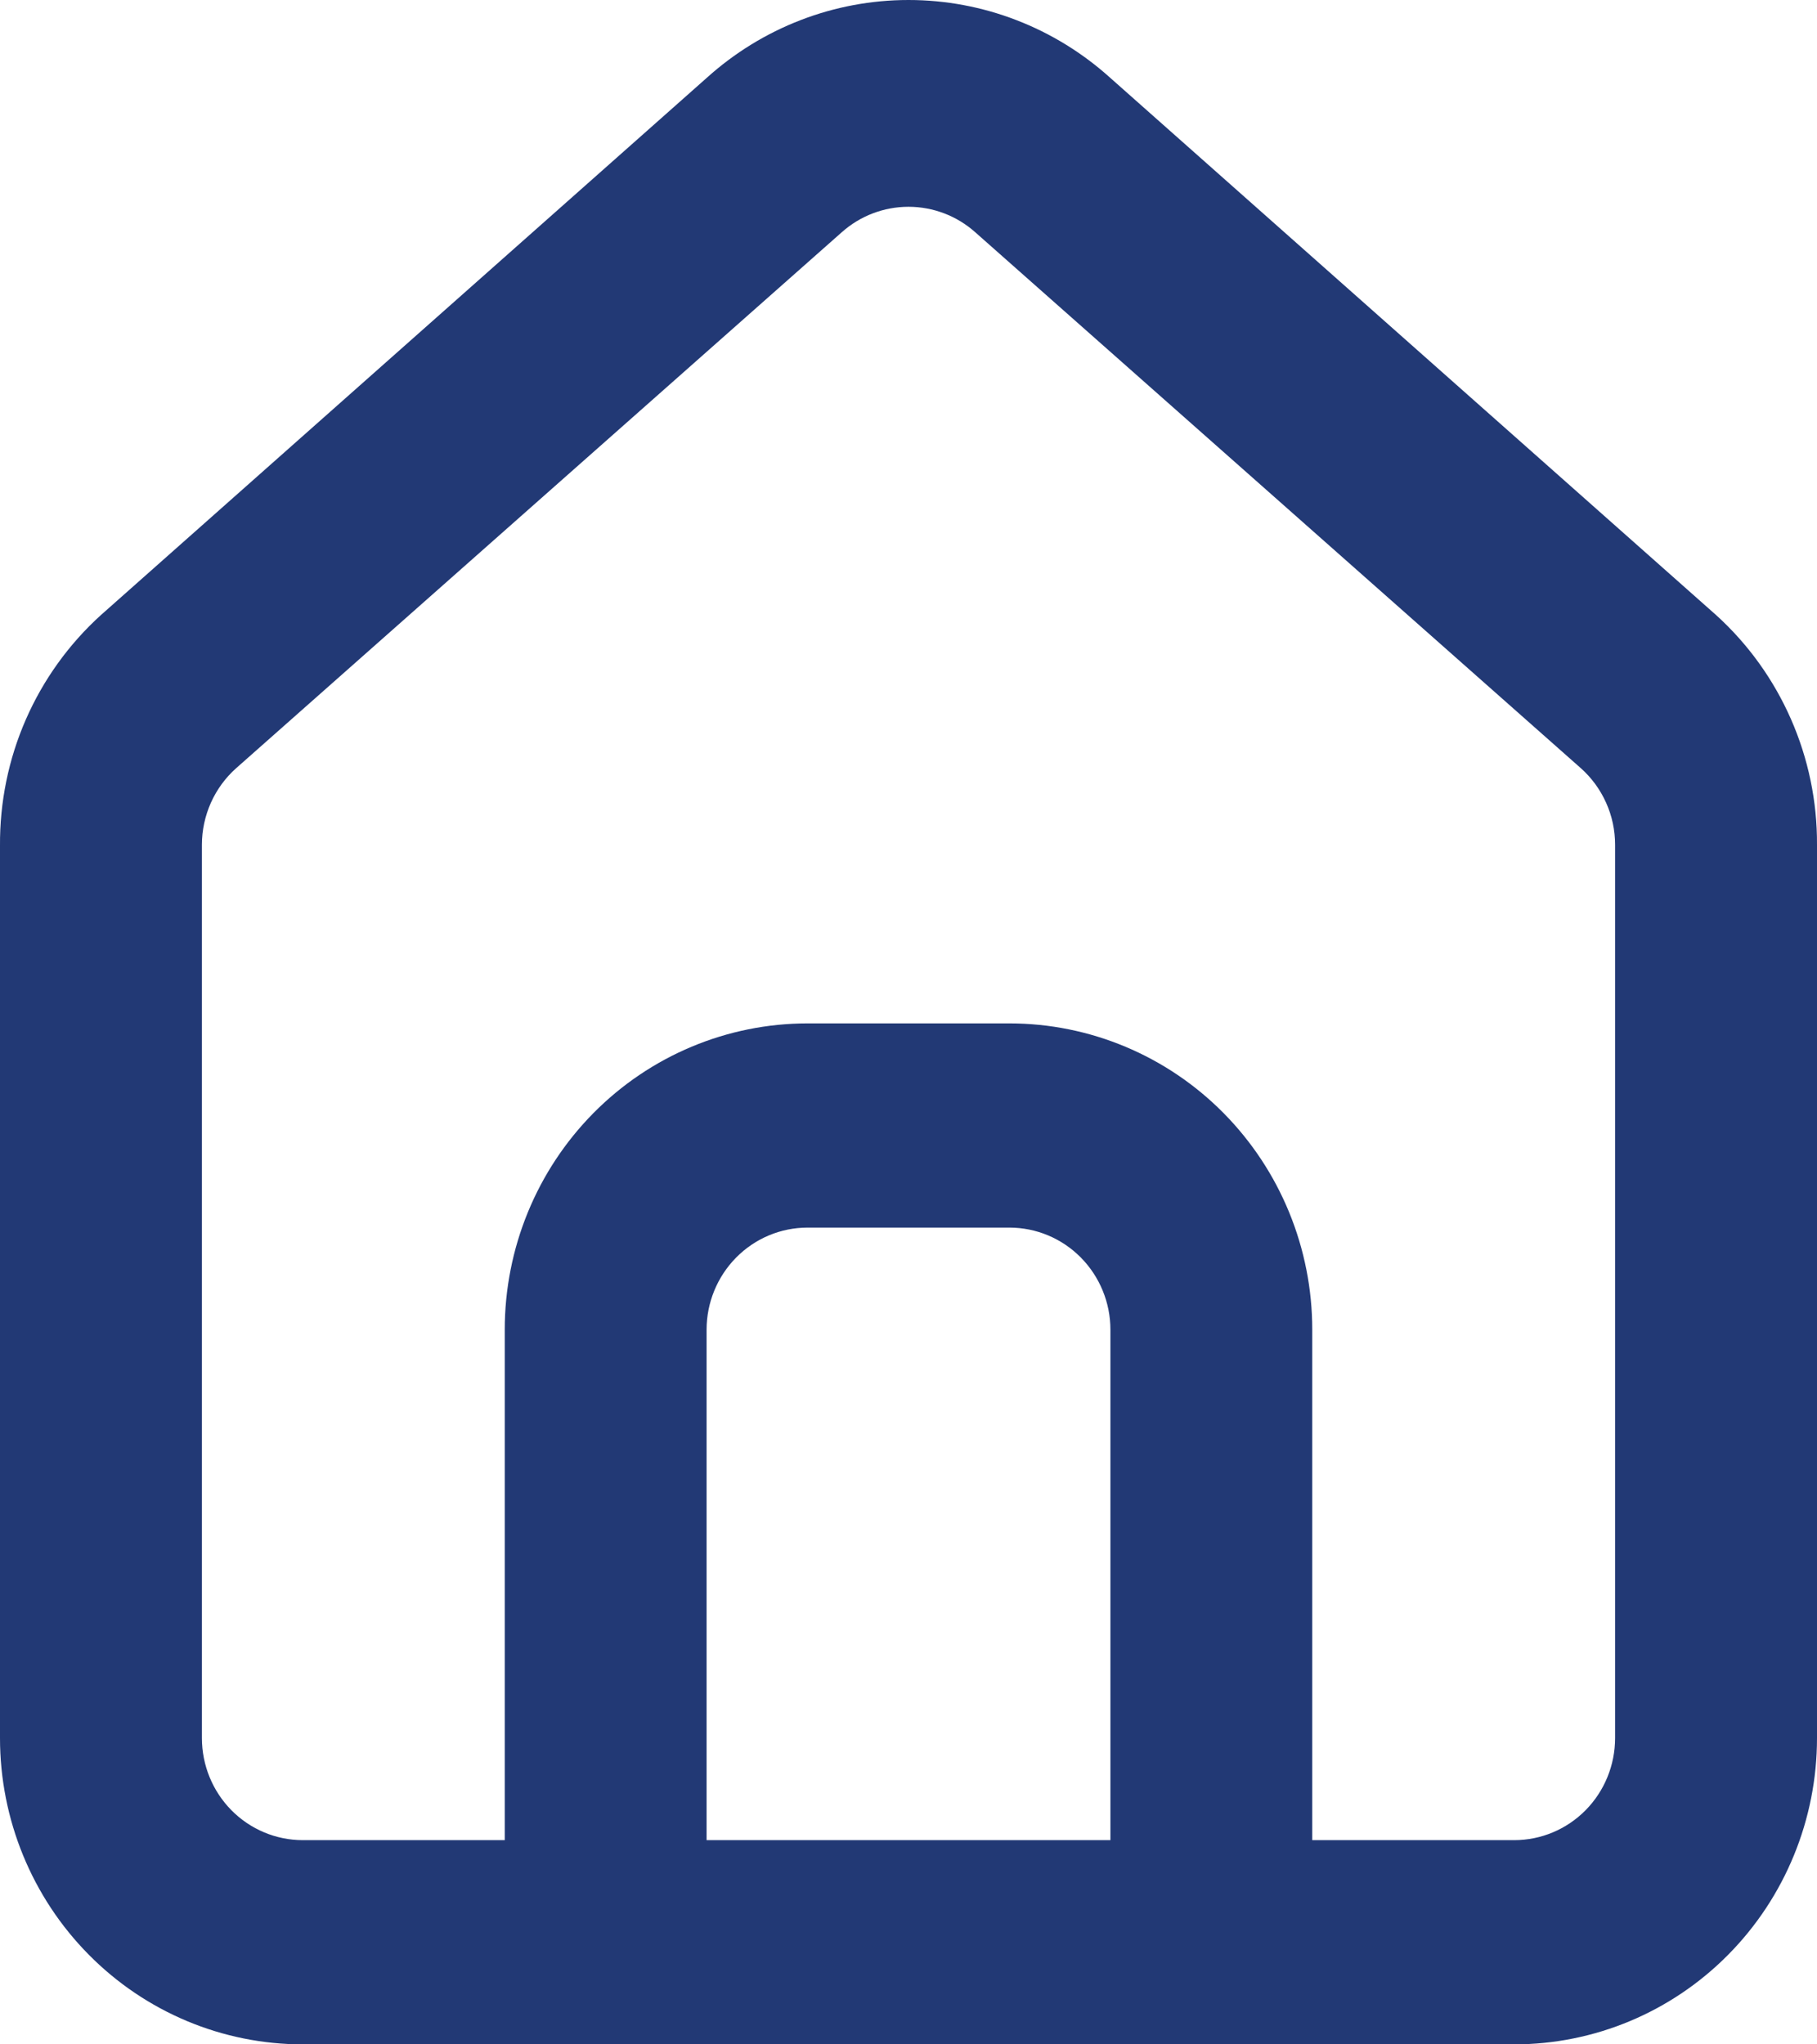 <svg width="24" height="27" viewBox="0 0 24 27" fill="none" xmlns="http://www.w3.org/2000/svg">
<path d="M22.667 8.123L14.667 1.03C13.933 0.367 12.984 0 12 0C11.016 0 10.067 0.367 9.333 1.03L1.333 8.123C0.91 8.506 0.572 8.976 0.342 9.501C0.112 10.026 -0.004 10.595 0 11.17V22.955C0 24.028 0.422 25.057 1.172 25.815C1.922 26.574 2.939 27 4 27H20C21.061 27 22.078 26.574 22.828 25.815C23.578 25.057 24 24.028 24 22.955V11.156C24.003 10.584 23.885 10.018 23.655 9.495C23.425 8.972 23.088 8.504 22.667 8.123ZM14.667 24.303H9.333V17.561C9.333 17.204 9.474 16.861 9.724 16.608C9.974 16.355 10.313 16.213 10.667 16.213H13.333C13.687 16.213 14.026 16.355 14.276 16.608C14.526 16.861 14.667 17.204 14.667 17.561V24.303ZM21.333 22.955C21.333 23.312 21.193 23.655 20.943 23.908C20.693 24.161 20.354 24.303 20 24.303H17.333V17.561C17.333 16.488 16.912 15.46 16.162 14.701C15.412 13.942 14.394 13.516 13.333 13.516H10.667C9.606 13.516 8.588 13.942 7.838 14.701C7.088 15.46 6.667 16.488 6.667 17.561V24.303H4C3.646 24.303 3.307 24.161 3.057 23.908C2.807 23.655 2.667 23.312 2.667 22.955V11.156C2.667 10.965 2.708 10.776 2.786 10.601C2.864 10.427 2.978 10.271 3.12 10.145L11.12 3.066C11.363 2.85 11.676 2.731 12 2.731C12.324 2.731 12.637 2.85 12.88 3.066L20.88 10.145C21.022 10.271 21.136 10.427 21.214 10.601C21.293 10.776 21.333 10.965 21.333 11.156V22.955Z" fill="#223975"/>
</svg>
